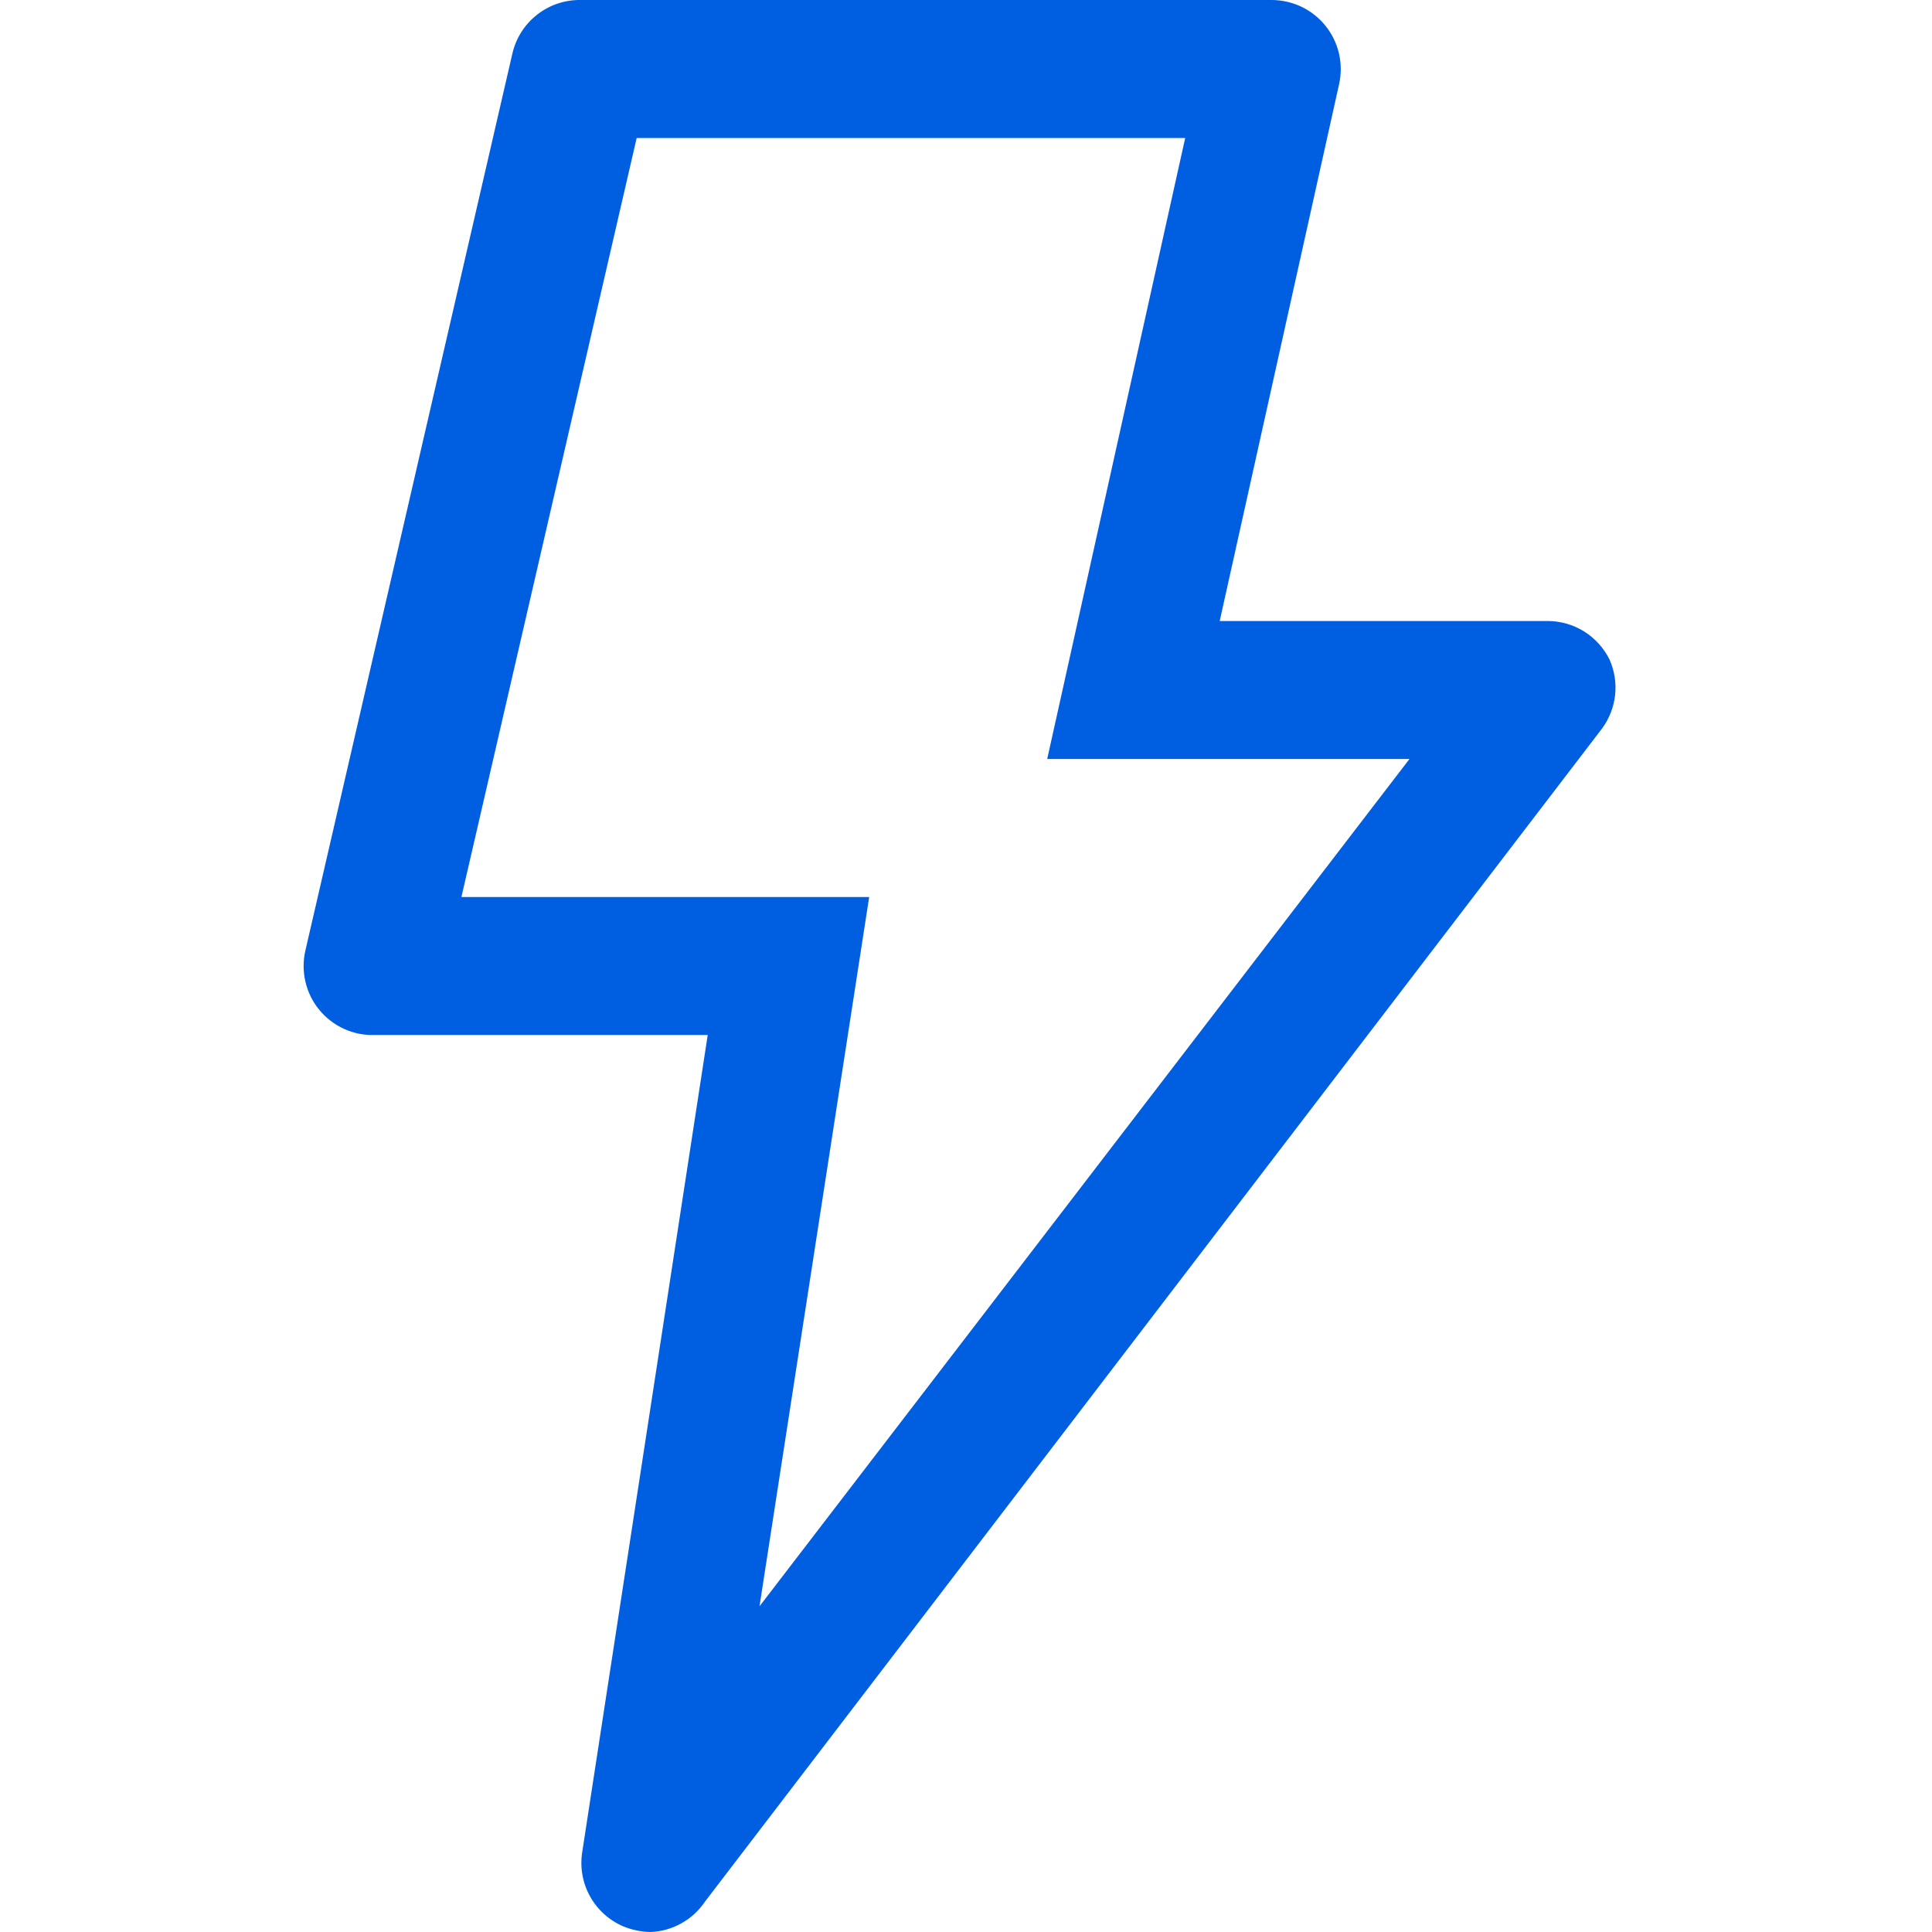 <svg width="40" height="40" viewBox="0 0 24 35" fill="none" xmlns="http://www.w3.org/2000/svg">
<path d="M5.796 34.9C5.54 34.792 5.328 34.602 5.192 34.36C5.056 34.118 5.005 33.837 5.046 33.563L7.321 18.75H1.284C1.092 18.756 0.902 18.717 0.728 18.637C0.554 18.557 0.401 18.438 0.28 18.289C0.159 18.141 0.074 17.966 0.032 17.78C-0.011 17.593 -0.01 17.399 0.034 17.213L3.784 0.963C3.85 0.683 4.01 0.435 4.238 0.26C4.465 0.084 4.746 -0.007 5.034 0H17.534C17.72 -0 17.905 0.041 18.074 0.121C18.242 0.201 18.391 0.318 18.509 0.463C18.628 0.61 18.712 0.781 18.756 0.965C18.799 1.15 18.8 1.341 18.759 1.525L16.596 11.25H22.534C22.768 11.25 22.998 11.315 23.197 11.439C23.395 11.563 23.555 11.74 23.659 11.95C23.748 12.152 23.783 12.374 23.759 12.594C23.734 12.814 23.652 13.023 23.521 13.2L7.271 34.45C7.161 34.613 7.015 34.748 6.843 34.843C6.672 34.939 6.48 34.993 6.284 35C6.116 34.997 5.951 34.963 5.796 34.9V34.9ZM13.471 13.75L15.971 2.5H6.034L2.859 16.25H10.246L8.259 29.1L20.034 13.75H13.471Z" fill="#005EE0"/>
</svg>
